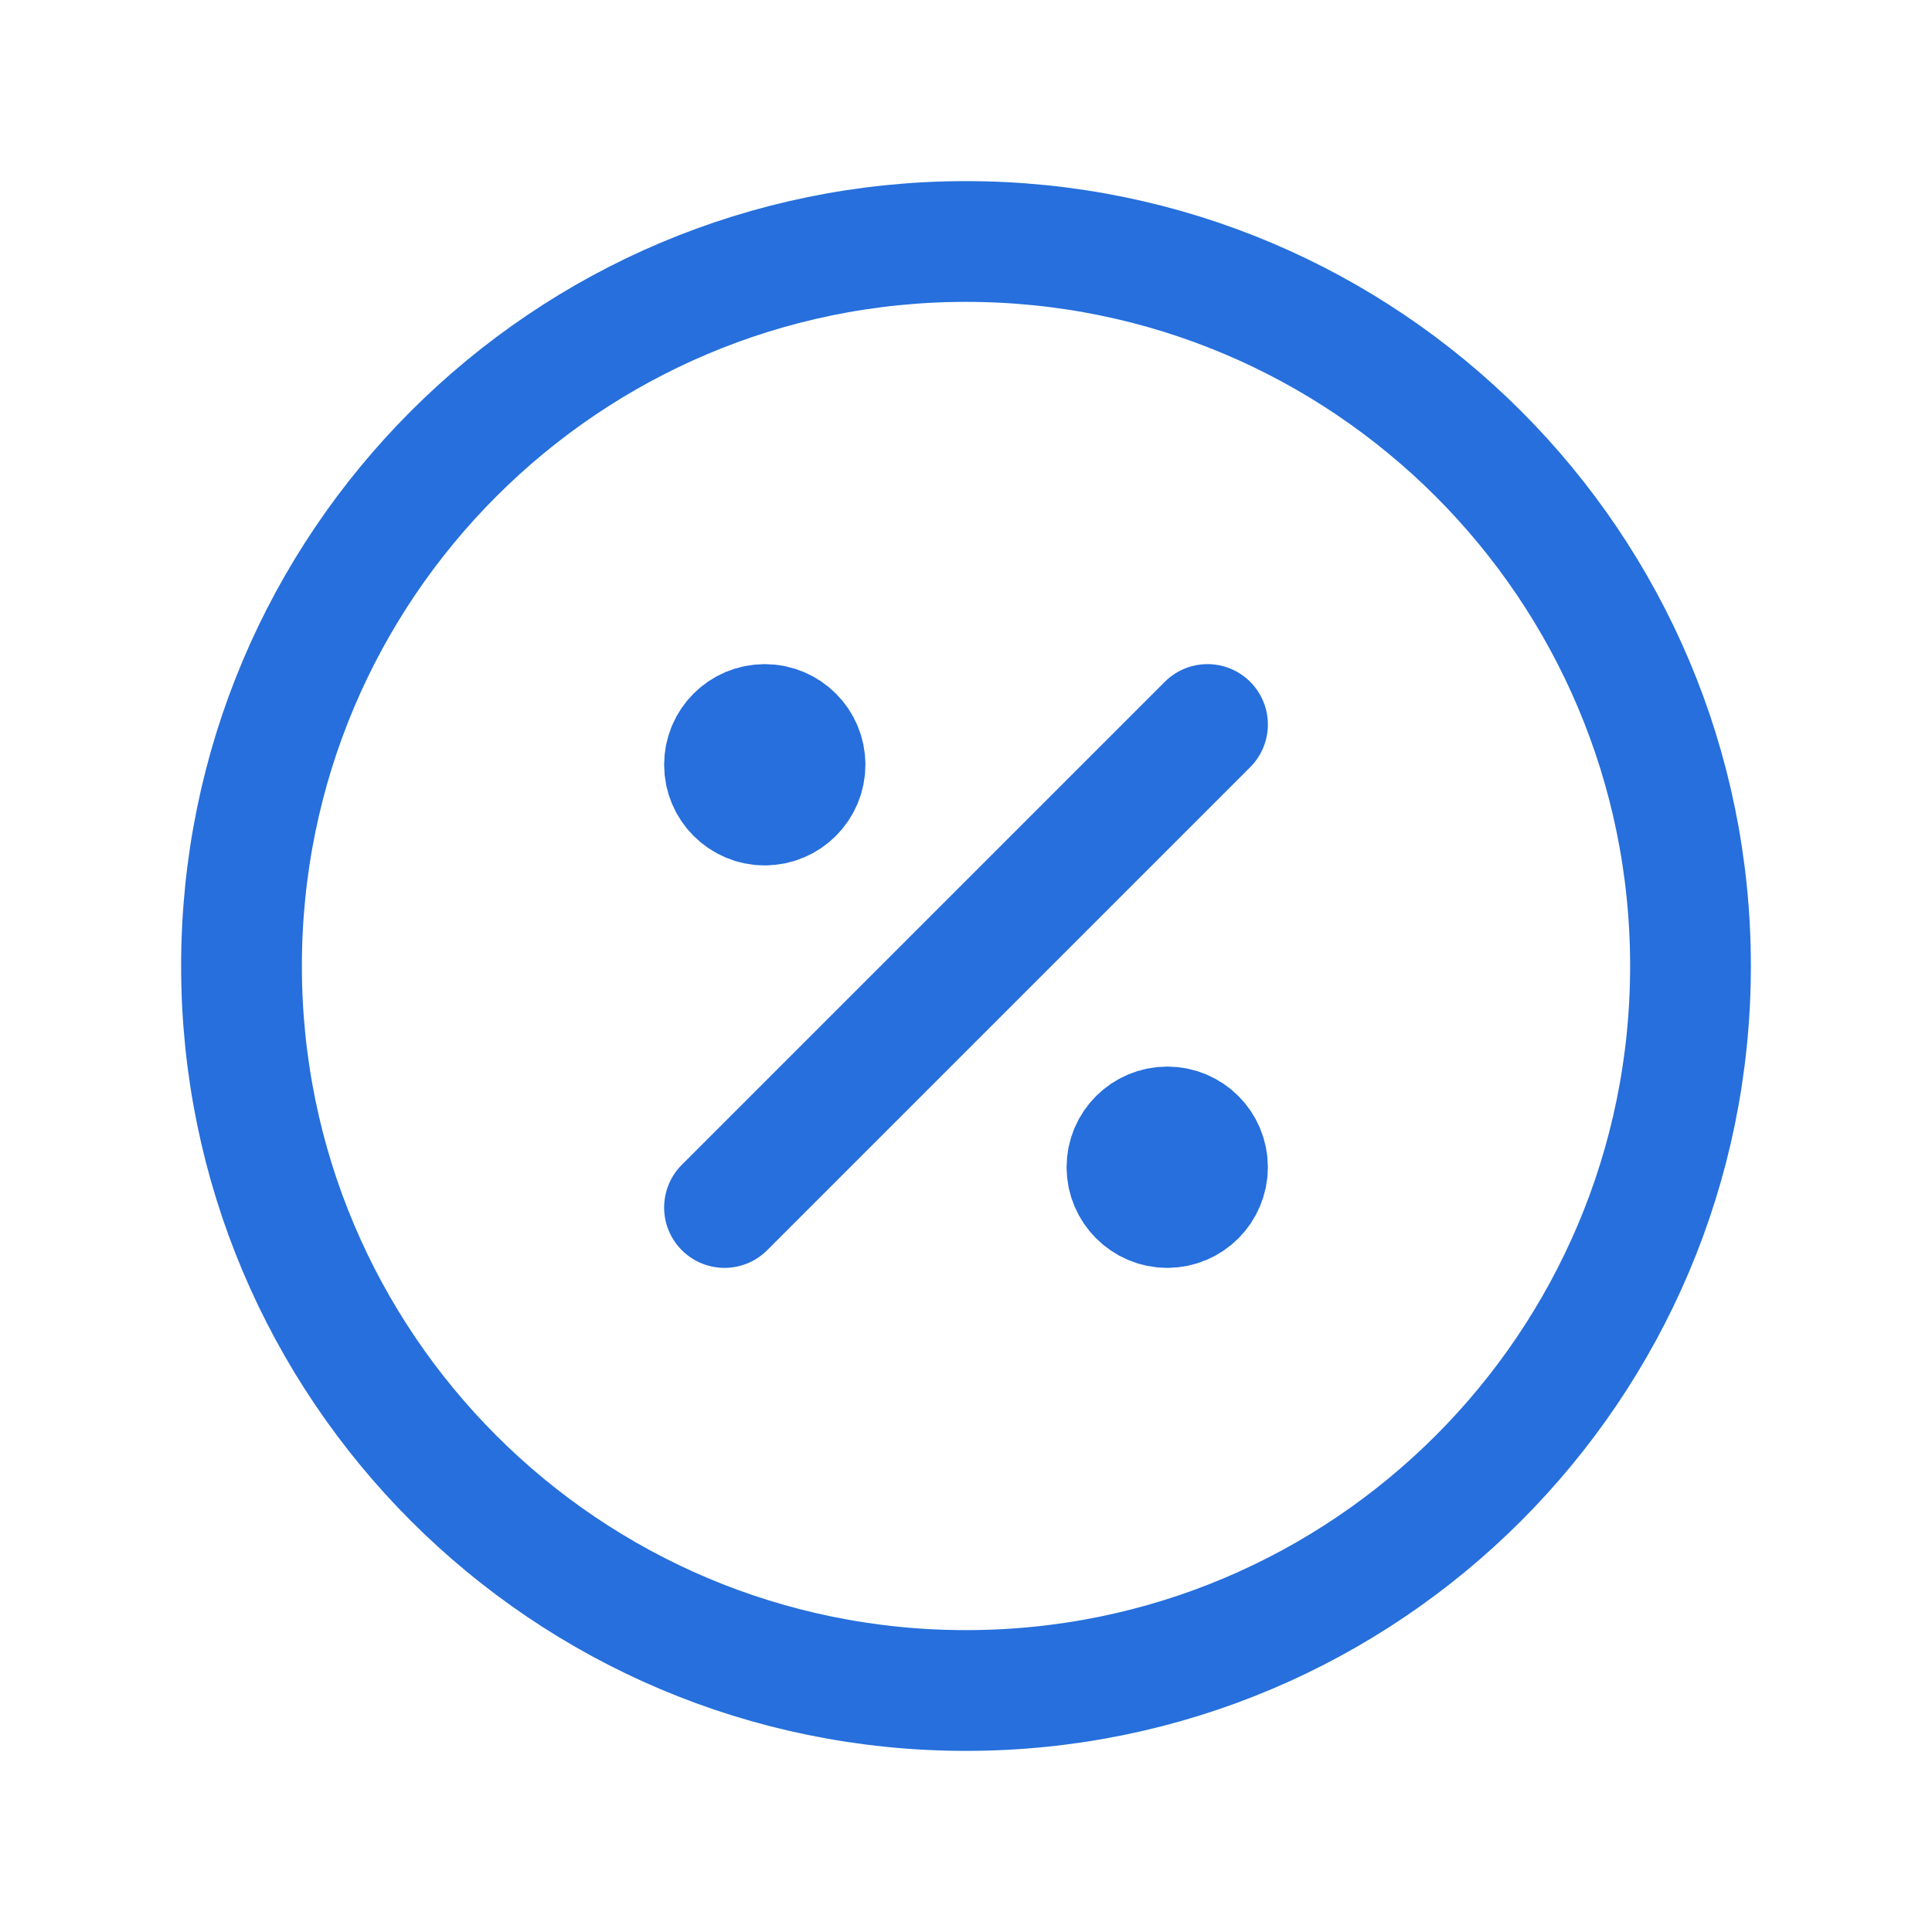 <svg width="16" height="16" viewBox="0 0 16 16" fill="none" xmlns="http://www.w3.org/2000/svg">
<path d="M6 10L10 6" stroke="#266FDC" stroke-linecap="round" stroke-linejoin="round"/>
<path d="M6.333 6.667C6.517 6.667 6.667 6.517 6.667 6.333C6.667 6.149 6.517 6 6.333 6C6.149 6 6 6.149 6 6.333C6 6.517 6.149 6.667 6.333 6.667Z" fill="#266FDC" stroke="#266FDC" stroke-linecap="round" stroke-linejoin="round"/>
<path d="M9.667 10C9.851 10 10 9.85 10 9.666C10 9.482 9.851 9.333 9.667 9.333C9.483 9.333 9.333 9.482 9.333 9.666C9.333 9.85 9.483 10 9.667 10Z" fill="#266FDC" stroke="#266FDC" stroke-linecap="round" stroke-linejoin="round"/>
<path d="M8 14C11.314 14 14 11.314 14 8C14 4.686 11.314 2 8 2C4.686 2 2 4.686 2 8C2 11.314 4.686 14 8 14Z" stroke="#266FDC" stroke-linecap="round" stroke-linejoin="round"/>
</svg>
